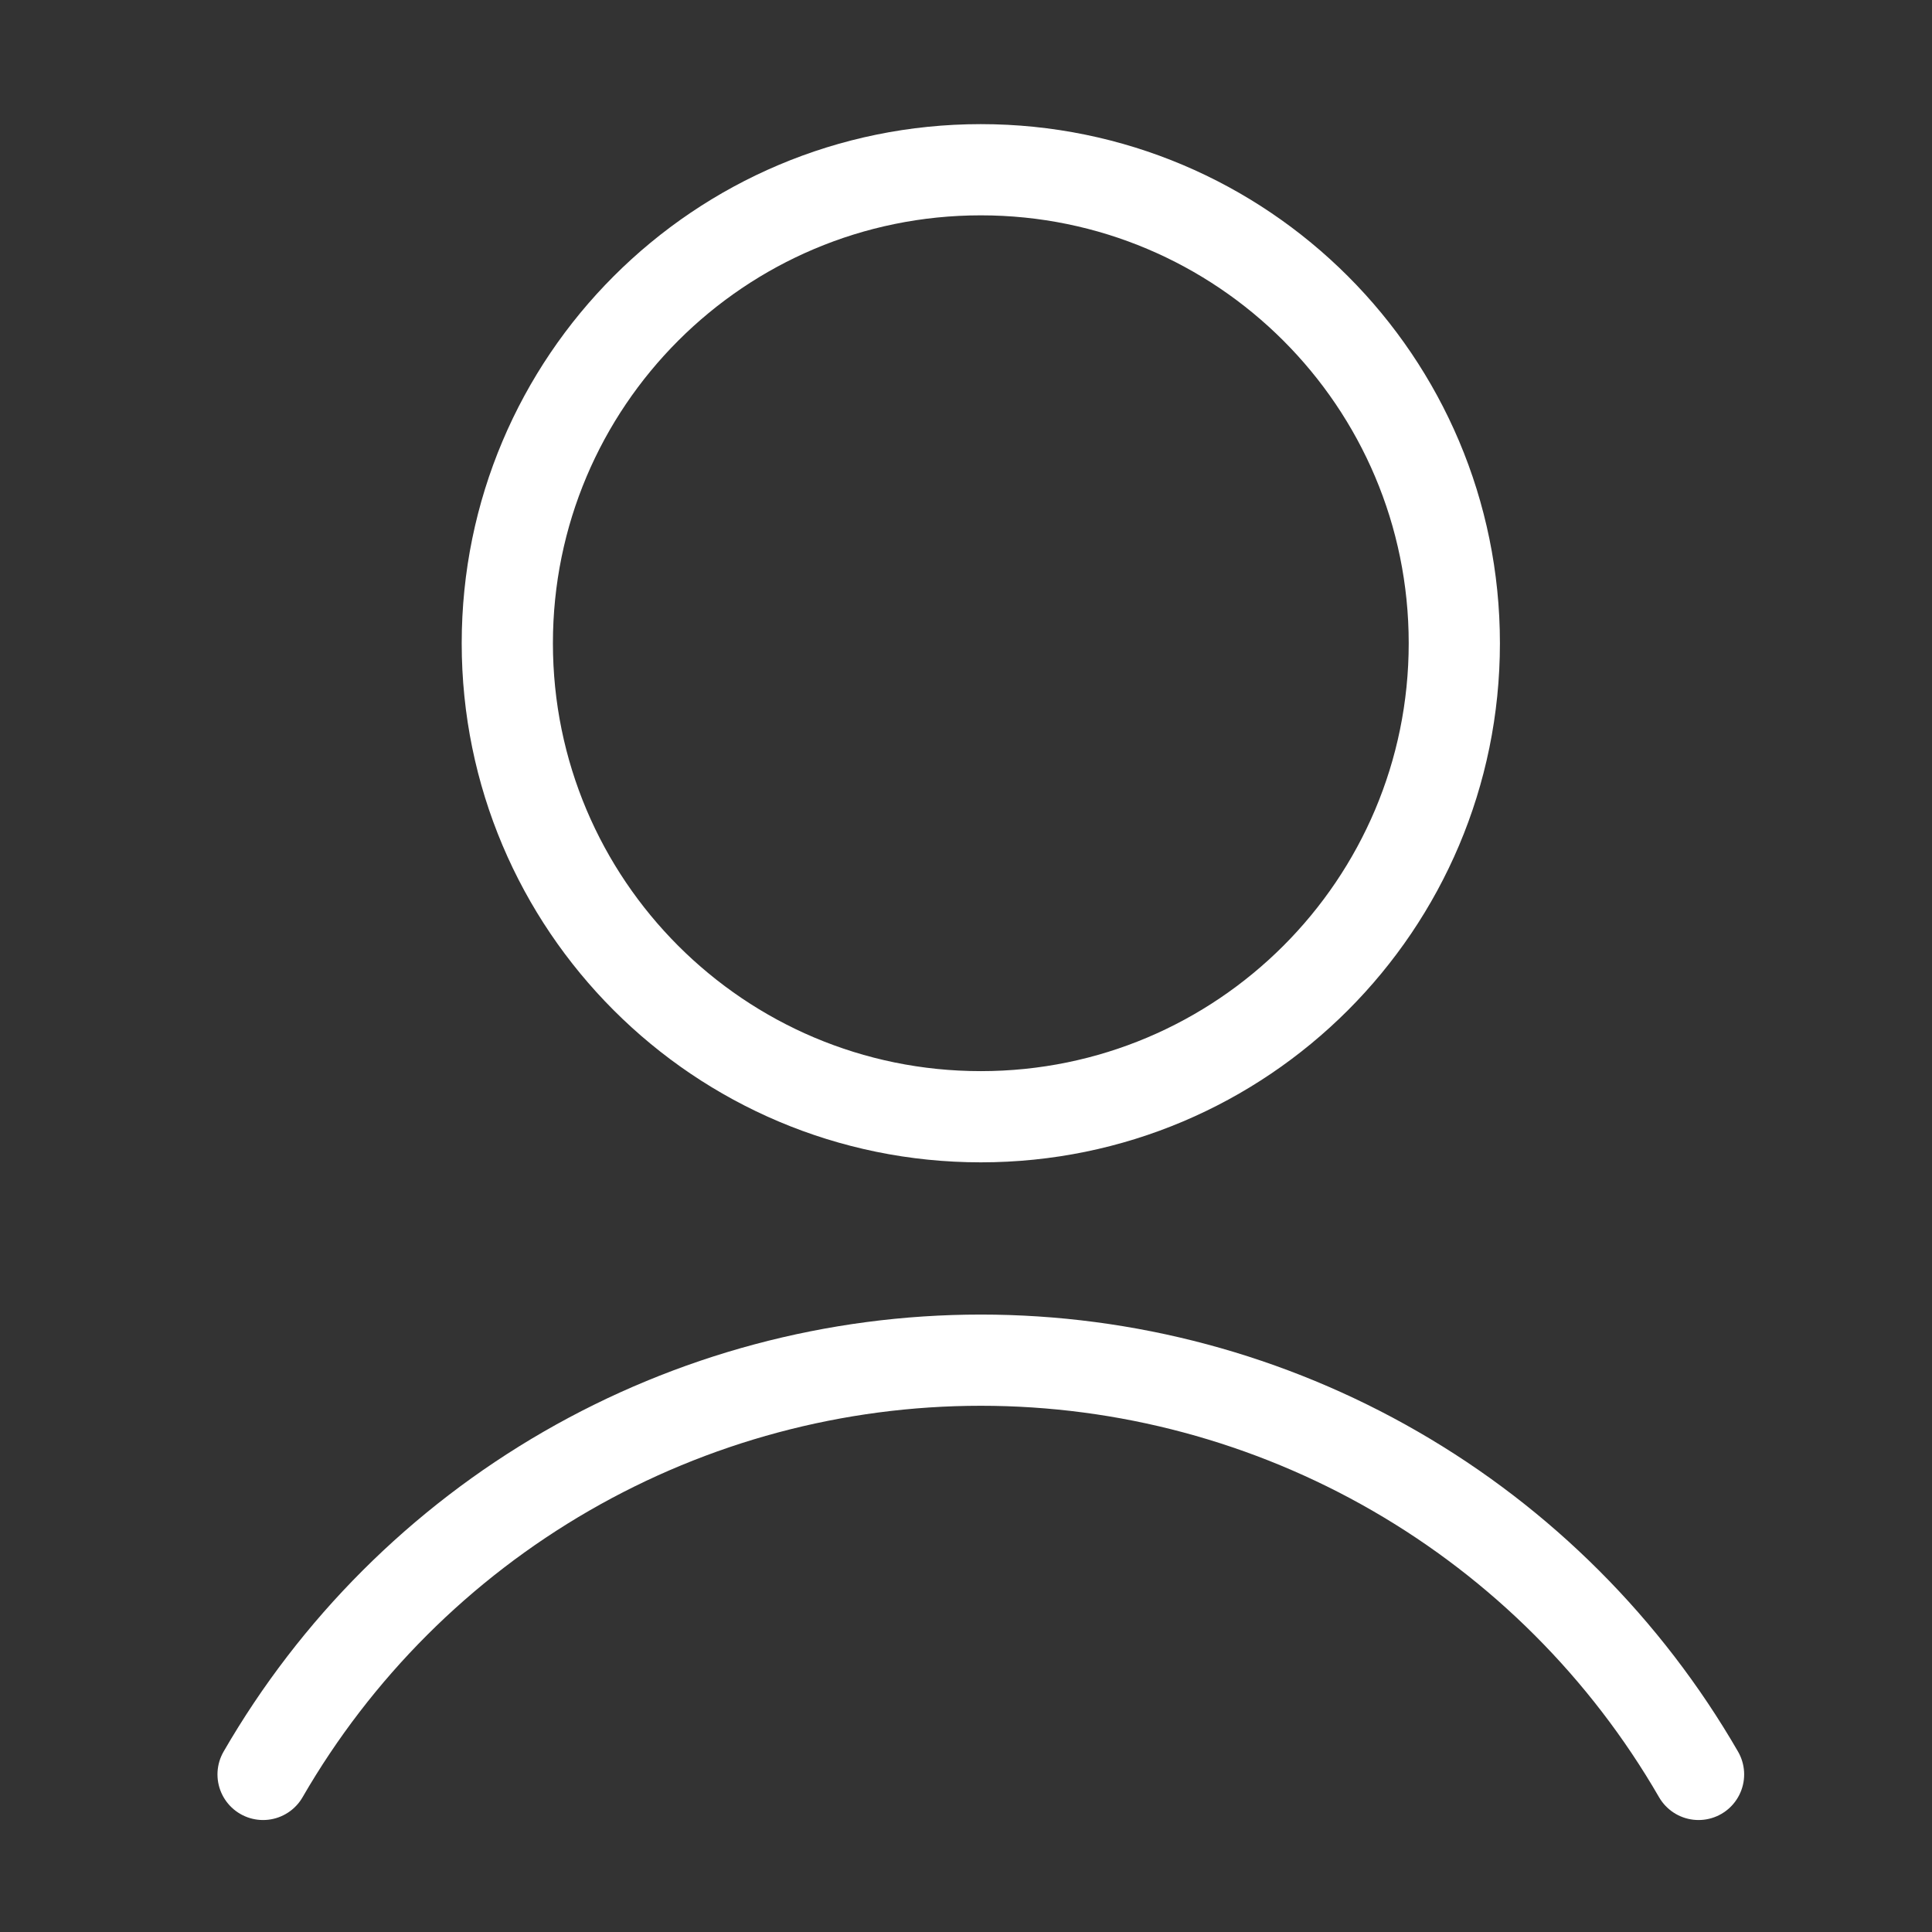 <svg width="48" height="48" viewBox="0 0 48 48" fill="none" xmlns="http://www.w3.org/2000/svg">
<rect x="0" y="0" width="48" height="48" fill="#333333" stroke="none"/>
<path d="M24.368 27.745C30.865 27.745 36.132 22.478 36.132 15.981C36.132 9.484 30.865 4.217 24.368 4.217C17.87 4.217 12.604 9.484 12.604 15.981C12.604 22.478 17.87 27.745 24.368 27.745Z" stroke="white" stroke-width="2.266" stroke-miterlimit="10"/>
<path d="M6.536 44.085C8.344 40.956 10.944 38.357 14.074 36.55C17.204 34.744 20.754 33.793 24.368 33.793C27.982 33.793 31.532 34.744 34.663 36.551C37.793 38.357 40.392 40.956 42.2 44.085" stroke="white" stroke-width="2.266" stroke-linecap="round" stroke-linejoin="round"/>
</svg>
